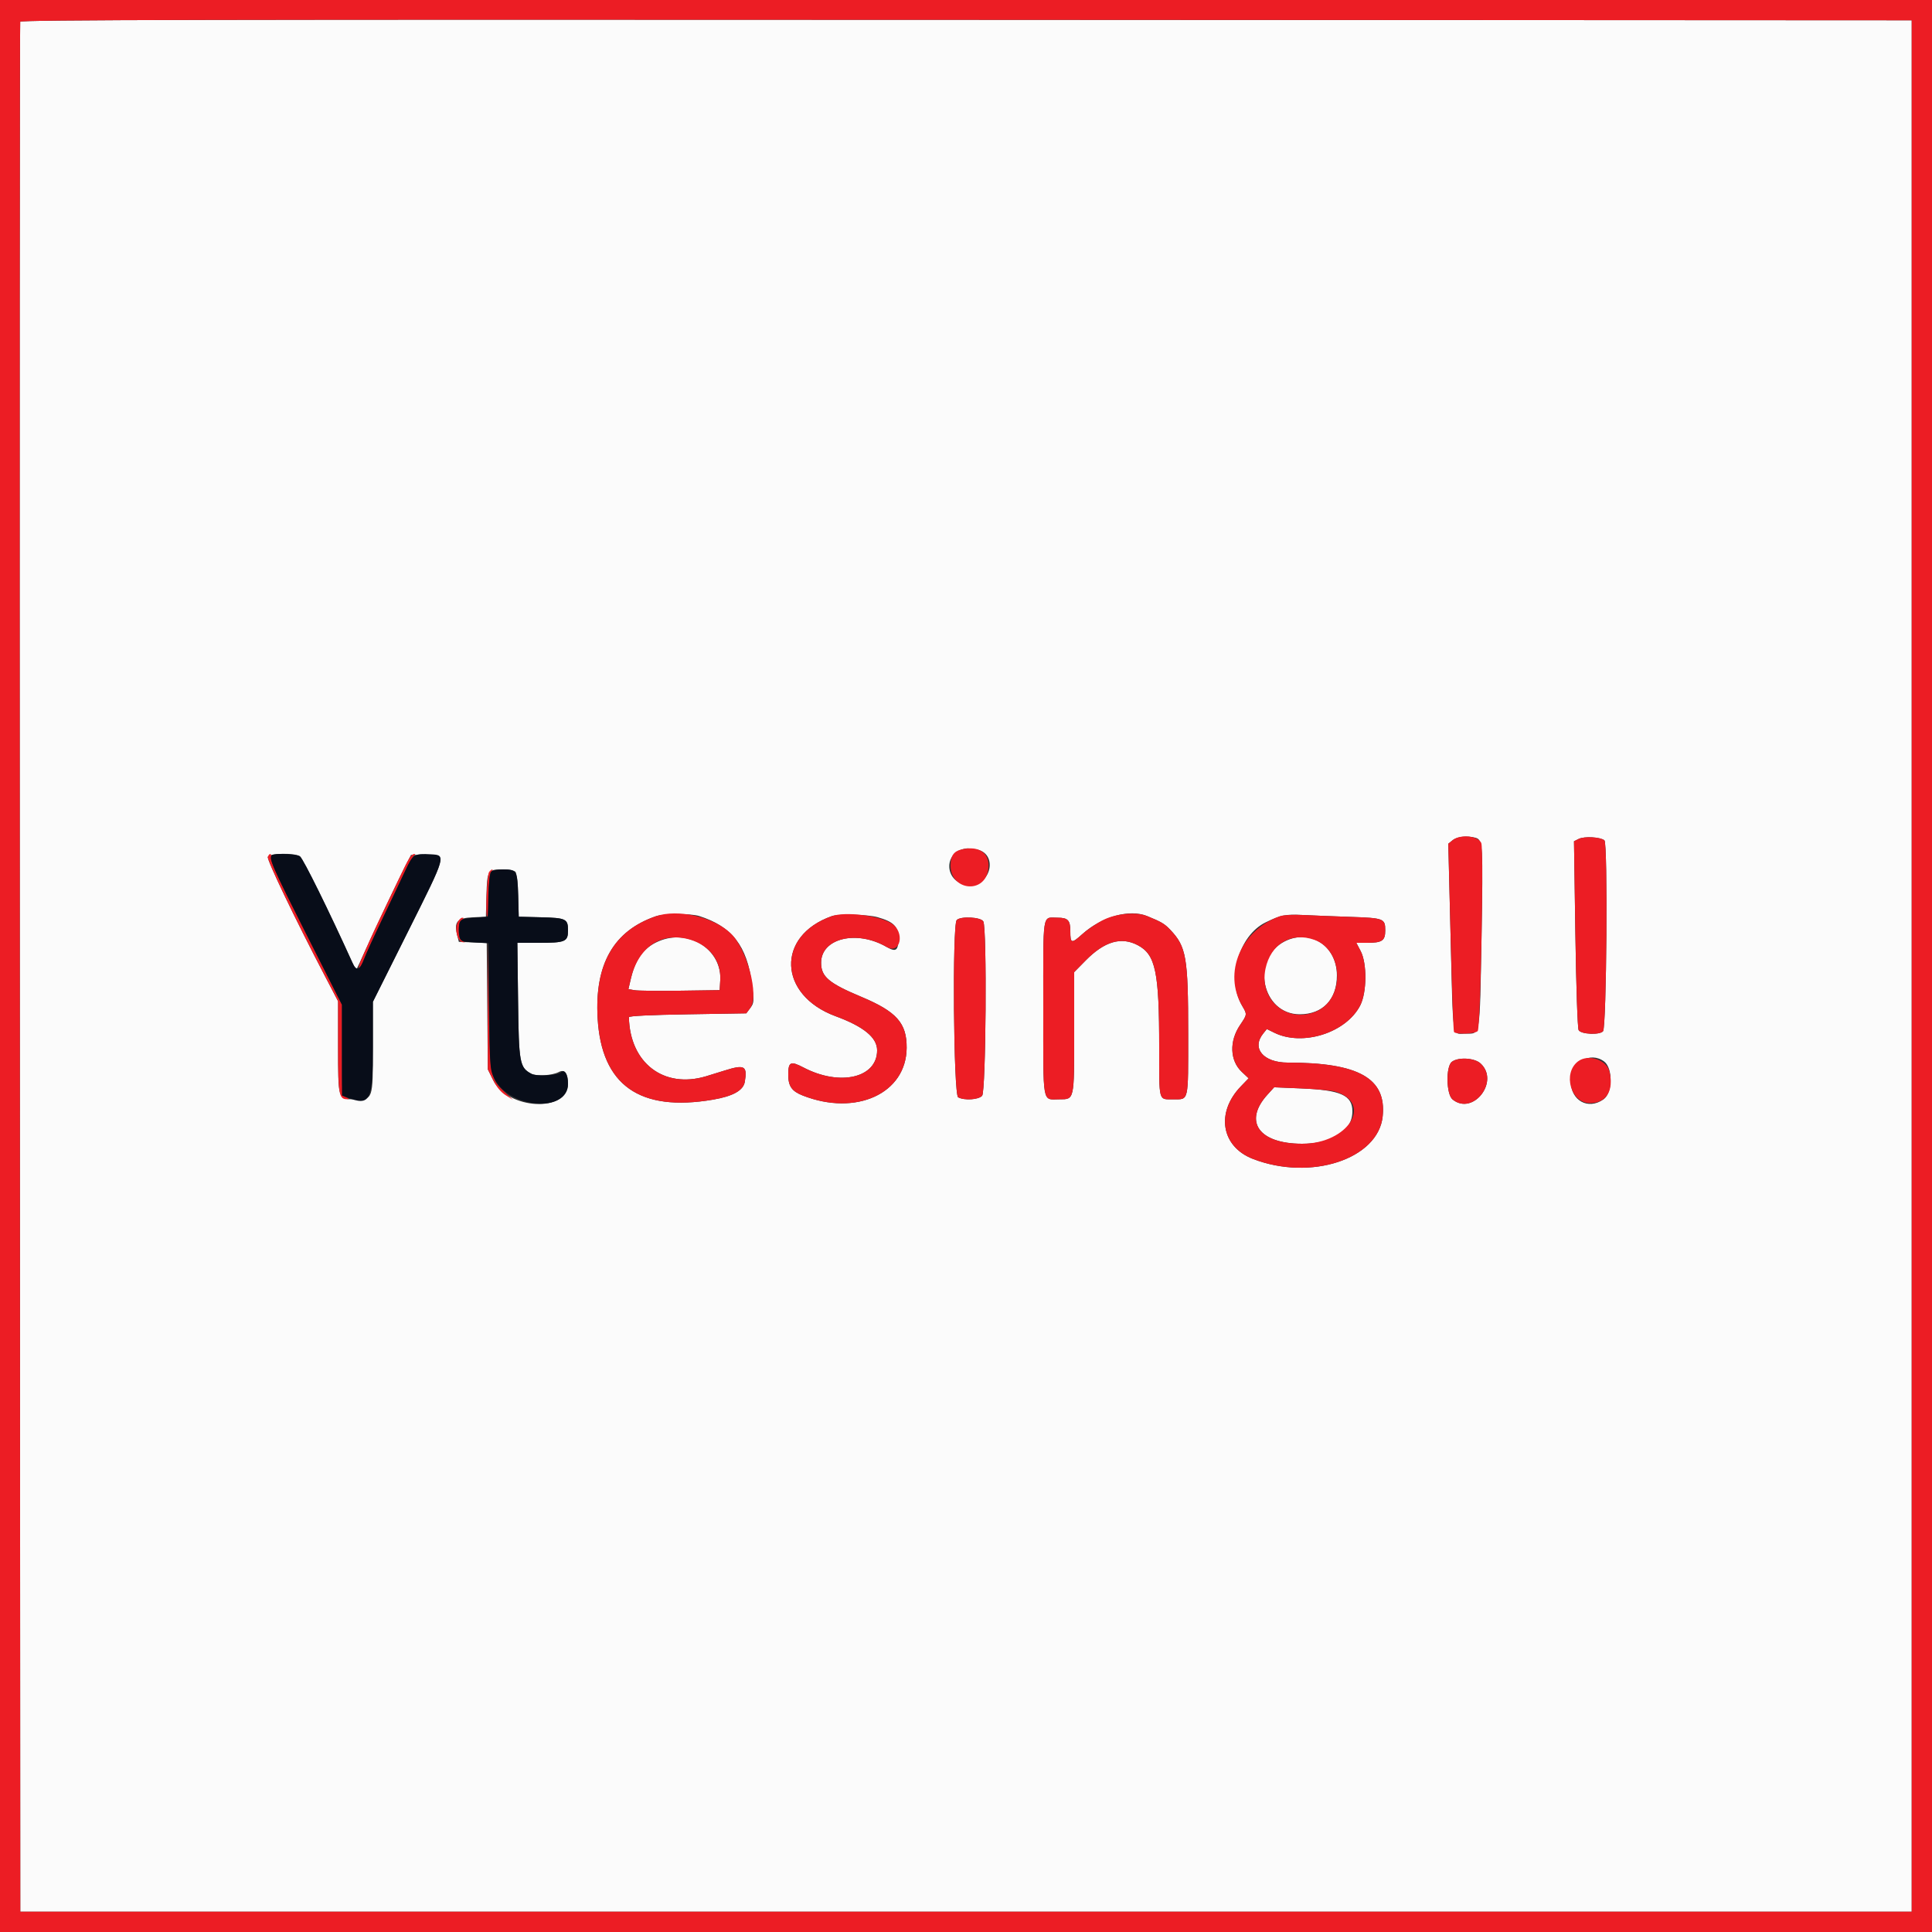 <svg id="svg" version="1.1" xmlns="http://www.w3.org/2000/svg" xmlns:xlink="http://www.w3.org/1999/xlink" width="400" height="400" viewBox="0, 0, 400,400"><rect x="0" y="0" width="400" height="400" fill="#333333" stroke="none"/><g id="svgg"><path id="path0" d="M4.185 4.500 C 4.081 4.775,4.041 92.930,4.098 200.400 L 4.200 395.800 200.000 395.800 L 395.800 395.800 395.800 200.000 L 395.800 4.200 200.088 4.100 C 43.727 4.019,4.337 4.100,4.185 4.500 M305.451 173.439 C 307.018 173.860,307.073 174.738,306.729 194.161 C 306.358 215.105,306.545 214.000,303.375 214.000 C 300.591 214.000,300.877 215.885,300.334 193.991 L 299.854 174.685 300.771 173.943 C 301.678 173.208,303.757 172.985,305.451 173.439 M332.181 173.984 C 332.904 174.584,332.630 212.570,331.897 213.500 C 331.246 214.325,327.308 214.149,326.840 213.274 C 326.616 212.857,326.330 204.401,326.165 193.363 L 325.879 174.176 326.839 173.693 C 328.005 173.106,331.342 173.288,332.181 173.984 M202.118 175.860 C 206.586 176.598,205.370 183.200,200.767 183.200 C 195.497 183.200,194.971 176.200,200.200 175.651 C 200.420 175.628,201.283 175.722,202.118 175.860 M62.101 177.300 C 62.807 177.839,68.045 188.454,72.974 199.332 C 73.356 200.175,73.725 200.805,73.794 200.732 C 73.864 200.660,74.765 198.710,75.798 196.400 C 77.741 192.055,82.544 181.957,84.169 178.800 L 85.096 177.000 88.243 177.000 C 92.568 177.000,92.722 176.358,84.435 192.940 L 77.200 207.419 77.200 216.887 C 77.200 227.776,77.262 227.600,73.442 227.600 C 69.959 227.600,70.000 227.729,70.000 216.789 L 70.000 207.303 67.206 201.951 C 61.067 190.193,55.226 177.999,55.450 177.413 C 55.751 176.630,61.106 176.539,62.101 177.300 M106.737 180.524 C 106.976 180.812,107.223 183.017,107.286 185.424 L 107.400 189.800 111.976 189.914 C 117.194 190.044,117.600 190.240,117.600 192.635 C 117.600 194.963,117.045 195.200,111.583 195.200 L 107.113 195.200 107.258 207.100 C 107.416 220.129,107.579 221.025,110.022 222.314 C 111.080 222.872,114.365 222.661,115.695 221.949 C 116.897 221.306,117.600 222.210,117.600 224.400 C 117.600 230.407,105.108 229.765,102.082 223.603 L 101.000 221.400 100.885 208.317 L 100.769 195.234 97.885 195.117 L 95.000 195.000 94.632 193.509 C 93.971 190.835,94.674 190.059,97.883 189.919 L 100.600 189.800 100.714 185.424 C 100.850 180.221,100.984 180.000,104.000 180.000 C 105.409 180.000,106.471 180.203,106.737 180.524 M144.772 189.656 C 151.554 191.822,154.681 195.851,155.670 203.697 C 156.139 207.415,156.123 207.644,155.338 208.697 L 154.514 209.800 142.357 210.000 C 134.644 210.127,130.203 210.346,130.208 210.600 C 130.406 220.074,137.415 225.446,146.172 222.834 C 146.847 222.632,148.594 222.092,150.053 221.634 C 154.163 220.342,154.761 220.680,154.203 223.980 C 153.902 225.762,151.761 226.962,147.621 227.670 C 132.432 230.265,124.524 224.680,123.732 210.800 C 123.094 199.615,127.050 192.698,135.800 189.697 C 137.457 189.128,143.039 189.103,144.772 189.656 M181.676 189.891 C 185.003 190.824,186.000 191.828,186.000 194.245 C 186.000 196.825,185.512 197.187,183.558 196.054 C 177.380 192.474,170.008 194.253,170.001 199.326 C 169.998 202.208,171.595 203.564,178.302 206.372 C 185.635 209.442,187.750 211.819,187.713 216.949 C 187.644 226.391,177.255 231.157,166.200 226.818 C 163.929 225.927,163.200 224.881,163.200 222.518 C 163.200 219.835,163.671 219.611,166.358 221.016 C 173.902 224.961,181.605 223.161,181.599 217.454 C 181.595 214.817,178.827 212.544,173.000 210.396 C 161.103 206.011,160.630 193.766,172.200 189.681 C 173.632 189.176,179.596 189.308,181.676 189.891 M237.481 189.656 C 240.461 190.871,241.090 191.242,242.265 192.474 C 245.623 195.994,246.000 198.169,246.000 214.041 C 246.000 228.390,246.183 227.600,242.859 227.600 C 239.819 227.600,240.000 228.283,240.000 216.821 C 240.000 201.209,239.253 197.645,235.576 195.700 C 232.141 193.884,228.676 194.896,224.777 198.855 L 222.400 201.270 222.400 213.703 C 222.400 227.882,222.463 227.600,219.312 227.600 C 215.726 227.600,216.000 229.171,216.000 208.629 C 216.000 188.362,215.740 190.000,218.953 190.000 C 221.107 190.000,221.600 190.524,221.600 192.813 C 221.600 195.374,221.829 195.428,224.093 193.392 C 228.127 189.765,233.840 188.171,237.481 189.656 M279.584 189.833 C 286.511 190.066,286.800 190.178,286.800 192.635 C 286.800 194.764,286.160 195.200,283.033 195.200 L 280.813 195.200 281.706 196.900 C 283.052 199.459,283.004 205.472,281.617 208.168 C 278.699 213.838,269.706 216.697,263.843 213.819 L 262.285 213.054 261.543 213.972 C 259.064 217.033,261.560 220.000,266.614 220.000 C 281.319 220.000,287.077 223.257,286.271 231.119 C 285.364 239.975,271.365 244.571,259.400 239.939 C 252.844 237.402,251.670 230.351,256.900 224.927 L 258.514 223.254 257.084 221.905 C 254.631 219.592,254.482 215.572,256.727 212.245 C 258.231 210.017,258.229 210.035,257.184 208.263 C 253.909 202.713,256.458 193.668,262.060 190.959 C 265.215 189.433,266.128 189.254,269.800 189.442 C 271.780 189.543,276.183 189.719,279.584 189.833 M203.586 190.774 C 204.365 192.230,204.134 225.989,203.338 226.869 C 202.592 227.693,199.670 227.880,198.374 227.186 C 197.419 226.675,197.137 191.423,198.080 190.480 C 198.917 189.643,203.100 189.866,203.586 190.774 M136.985 194.637 C 133.558 195.854,131.618 198.293,130.602 202.664 L 130.109 204.784 131.354 205.009 C 132.039 205.133,136.290 205.181,140.800 205.117 L 149.000 205.000 149.120 202.937 C 149.472 196.855,143.071 192.476,136.985 194.637 M265.988 194.900 C 258.875 198.493,261.236 210.000,269.086 210.000 C 273.872 210.000,276.812 206.914,276.791 201.913 C 276.766 195.817,271.255 192.239,265.988 194.900 M306.542 220.181 C 310.542 223.888,304.968 231.056,300.744 227.635 C 299.420 226.563,299.314 220.802,300.600 219.830 C 301.940 218.817,305.283 219.015,306.542 220.181 M332.135 219.783 C 333.961 221.166,333.868 226.270,331.992 227.606 C 328.798 229.880,325.200 227.864,325.200 223.800 C 325.200 219.935,329.245 217.592,332.135 219.783 M262.400 226.655 C 257.378 232.195,260.638 236.800,269.582 236.800 C 275.934 236.800,280.000 234.183,280.000 230.095 C 280.000 226.759,277.621 225.693,269.400 225.346 L 263.800 225.110 262.400 226.655 " stroke="none" fill="#fbfbfb" fill-rule="evenodd"></path><path id="path1" d="M0.000 200.000 L 0.000 400.000 200.000 400.000 L 400.000 400.000 400.000 200.000 L 400.000 0.000 200.000 0.000 L 0.000 0.000 0.000 200.000 M395.800 200.000 L 395.800 395.800 200.000 395.800 L 4.200 395.800 4.098 200.400 C 4.041 92.930,4.081 4.775,4.185 4.500 C 4.337 4.100,43.727 4.019,200.088 4.100 L 395.800 4.200 395.800 200.000 M300.771 173.943 L 299.854 174.685 300.334 193.991 C 300.597 204.609,300.911 213.455,301.030 213.649 C 301.383 214.220,305.448 214.065,305.949 213.461 C 306.536 212.754,307.232 175.790,306.682 174.534 C 306.027 173.038,302.344 172.669,300.771 173.943 M326.839 173.693 L 325.879 174.176 326.165 193.363 C 326.330 204.401,326.616 212.857,326.840 213.274 C 327.308 214.149,331.246 214.325,331.897 213.500 C 332.630 212.570,332.904 174.584,332.181 173.984 C 331.342 173.288,328.005 173.106,326.839 173.693 M199.000 175.888 C 197.439 176.268,196.800 177.233,196.800 179.208 C 196.800 184.348,203.760 185.177,204.585 180.136 C 205.143 176.730,202.814 174.959,199.000 175.888 M55.450 177.413 C 55.226 177.999,61.067 190.193,67.206 201.951 L 70.000 207.303 70.000 216.789 C 70.000 226.832,70.156 227.658,72.031 227.575 C 72.344 227.561,72.195 227.387,71.700 227.188 C 70.802 226.827,70.800 226.800,70.800 217.423 L 70.800 208.020 63.373 193.310 C 58.388 183.436,56.002 178.304,56.117 177.700 C 56.311 176.686,55.812 176.471,55.450 177.413 M84.736 177.700 C 84.431 178.195,83.972 179.050,83.716 179.600 C 83.461 180.150,81.910 183.390,80.269 186.800 C 78.629 190.210,77.017 193.630,76.686 194.400 C 76.355 195.170,75.618 196.835,75.047 198.100 C 74.477 199.365,74.163 200.400,74.351 200.400 C 74.538 200.400,75.014 199.545,75.409 198.500 C 75.804 197.455,77.291 194.170,78.713 191.200 C 80.136 188.230,82.187 183.914,83.273 181.609 C 84.358 179.305,85.460 177.282,85.723 177.116 C 86.058 176.902,86.065 176.810,85.746 176.806 C 85.496 176.803,85.042 177.205,84.736 177.700 M101.276 180.509 C 100.799 181.084,100.435 190.029,100.900 189.739 C 101.065 189.637,101.200 187.619,101.200 185.256 C 101.200 182.448,101.366 180.794,101.680 180.480 C 101.944 180.216,102.056 180.000,101.929 180.000 C 101.802 180.000,101.508 180.229,101.276 180.509 M135.800 189.697 C 127.050 192.698,123.094 199.615,123.732 210.800 C 124.524 224.680,132.432 230.265,147.621 227.670 C 151.761 226.962,153.902 225.762,154.203 223.980 C 154.761 220.680,154.163 220.342,150.053 221.634 C 148.594 222.092,146.847 222.632,146.172 222.834 C 137.415 225.446,130.406 220.074,130.208 210.600 C 130.203 210.346,134.644 210.127,142.357 210.000 L 154.514 209.800 155.338 208.697 C 157.230 206.161,154.678 196.457,151.269 193.224 C 147.678 189.819,140.329 188.143,135.800 189.697 M172.200 189.681 C 160.630 193.766,161.103 206.011,173.000 210.396 C 178.827 212.544,181.595 214.817,181.599 217.454 C 181.605 223.161,173.902 224.961,166.358 221.016 C 163.671 219.611,163.200 219.835,163.200 222.518 C 163.200 224.881,163.929 225.927,166.200 226.818 C 177.255 231.157,187.644 226.391,187.713 216.949 C 187.750 211.819,185.635 209.442,178.302 206.372 C 171.595 203.564,169.998 202.208,170.001 199.326 C 170.008 194.253,177.380 192.474,183.558 196.054 C 186.441 197.725,187.438 192.954,184.576 191.185 C 181.891 189.526,175.009 188.690,172.200 189.681 M228.539 190.414 C 227.185 191.071,225.185 192.411,224.093 193.392 C 221.829 195.428,221.600 195.374,221.600 192.813 C 221.600 190.524,221.107 190.000,218.953 190.000 C 215.740 190.000,216.000 188.362,216.000 208.629 C 216.000 229.171,215.726 227.600,219.312 227.600 C 222.463 227.600,222.400 227.882,222.400 213.703 L 222.400 201.270 224.777 198.855 C 228.676 194.896,232.141 193.884,235.576 195.700 C 239.253 197.645,240.000 201.209,240.000 216.821 C 240.000 228.283,239.819 227.600,242.859 227.600 C 246.183 227.600,246.000 228.390,246.000 214.041 C 246.000 198.169,245.623 195.994,242.265 192.474 C 241.090 191.242,240.461 190.871,237.481 189.656 C 235.287 188.761,231.239 189.104,228.539 190.414 M265.000 189.688 C 256.900 192.589,253.168 201.457,257.184 208.263 C 258.229 210.035,258.231 210.017,256.727 212.245 C 254.482 215.572,254.631 219.592,257.084 221.905 L 258.514 223.254 256.900 224.927 C 251.670 230.351,252.844 237.402,259.400 239.939 C 271.365 244.571,285.364 239.975,286.271 231.119 C 287.077 223.257,281.319 220.000,266.614 220.000 C 261.560 220.000,259.064 217.033,261.543 213.972 L 262.285 213.054 263.843 213.819 C 269.706 216.697,278.699 213.838,281.617 208.168 C 283.004 205.472,283.052 199.459,281.706 196.900 L 280.813 195.200 283.033 195.200 C 286.160 195.200,286.800 194.764,286.800 192.635 C 286.800 190.178,286.511 190.066,279.584 189.833 C 276.183 189.719,271.780 189.543,269.800 189.442 C 267.740 189.337,265.687 189.442,265.000 189.688 M94.723 191.009 C 94.067 192.450,94.733 194.964,95.800 195.073 C 96.344 195.128,96.389 195.091,95.940 194.955 C 94.716 194.587,94.590 191.115,95.771 190.306 C 96.058 190.110,96.031 190.010,95.691 190.006 C 95.412 190.003,94.976 190.454,94.723 191.009 M198.080 190.480 C 197.137 191.423,197.419 226.675,198.374 227.186 C 199.670 227.880,202.592 227.693,203.338 226.869 C 204.134 225.989,204.365 192.230,203.586 190.774 C 203.100 189.866,198.917 189.643,198.080 190.480 M142.954 194.566 C 146.972 195.776,149.348 199.001,149.120 202.937 L 149.000 205.000 140.800 205.117 C 136.290 205.181,132.039 205.133,131.354 205.009 L 130.109 204.784 130.602 202.664 C 132.155 195.982,137.033 192.784,142.954 194.566 M272.126 194.580 C 278.252 196.764,278.474 206.912,272.451 209.435 C 266.474 211.939,260.665 207.029,262.000 200.600 C 263.075 195.421,267.353 192.877,272.126 194.580 M100.972 208.200 L 101.000 221.400 102.092 223.600 C 102.812 225.052,103.696 226.124,104.692 226.753 L 106.200 227.705 104.545 226.153 C 101.511 223.306,101.468 223.074,101.191 208.200 L 100.945 195.000 100.972 208.200 M300.600 219.830 C 299.314 220.802,299.420 226.563,300.744 227.635 C 304.968 231.056,310.542 223.888,306.542 220.181 C 305.283 219.015,301.940 218.817,300.600 219.830 M326.716 219.745 C 323.485 222.200,325.211 228.359,329.138 228.387 C 332.555 228.412,334.166 225.846,333.231 221.870 C 332.652 219.409,328.808 218.156,326.716 219.745 M276.370 225.983 C 284.443 228.346,279.138 236.800,269.582 236.800 C 260.638 236.800,257.378 232.195,262.400 226.655 L 263.800 225.110 269.400 225.346 C 272.480 225.476,275.616 225.763,276.370 225.983 " stroke="none" fill="#ec1d24" fill-rule="evenodd"></path><path id="path2" d="M56.267 177.067 C 55.620 177.713,56.410 179.517,63.400 193.362 L 70.800 208.020 70.800 217.420 L 70.800 226.820 71.826 227.210 C 76.657 229.047,77.200 228.004,77.200 216.887 L 77.200 207.419 84.435 192.940 C 92.431 176.941,92.396 177.057,89.218 176.876 C 85.731 176.678,85.476 176.842,83.891 180.293 C 83.106 182.002,81.037 186.370,79.292 190.000 C 77.547 193.630,75.802 197.443,75.415 198.474 C 74.492 200.933,73.800 201.160,72.951 199.283 C 68.132 188.633,62.805 177.838,62.101 177.300 C 61.424 176.783,56.738 176.595,56.267 177.067 M101.663 180.524 C 101.424 180.812,101.177 183.017,101.114 185.424 L 101.000 189.800 98.332 190.000 C 95.145 190.239,94.989 190.364,95.038 192.639 C 95.088 194.914,95.133 194.947,98.393 195.132 L 101.142 195.287 101.274 208.344 C 101.402 221.158,101.422 221.436,102.356 223.321 C 105.462 229.592,117.600 230.441,117.600 224.387 C 117.600 222.447,116.886 221.274,116.153 222.007 C 115.486 222.674,111.107 222.897,110.022 222.319 C 107.577 221.018,107.416 220.128,107.258 207.100 L 107.113 195.200 111.583 195.200 C 117.045 195.200,117.600 194.963,117.600 192.635 C 117.600 190.240,117.194 190.044,111.976 189.914 L 107.400 189.800 107.286 185.424 C 107.151 180.283,106.990 180.000,104.200 180.000 C 102.956 180.000,101.921 180.214,101.663 180.524 " stroke="none" fill="#080d19" fill-rule="evenodd"></path></g></svg>